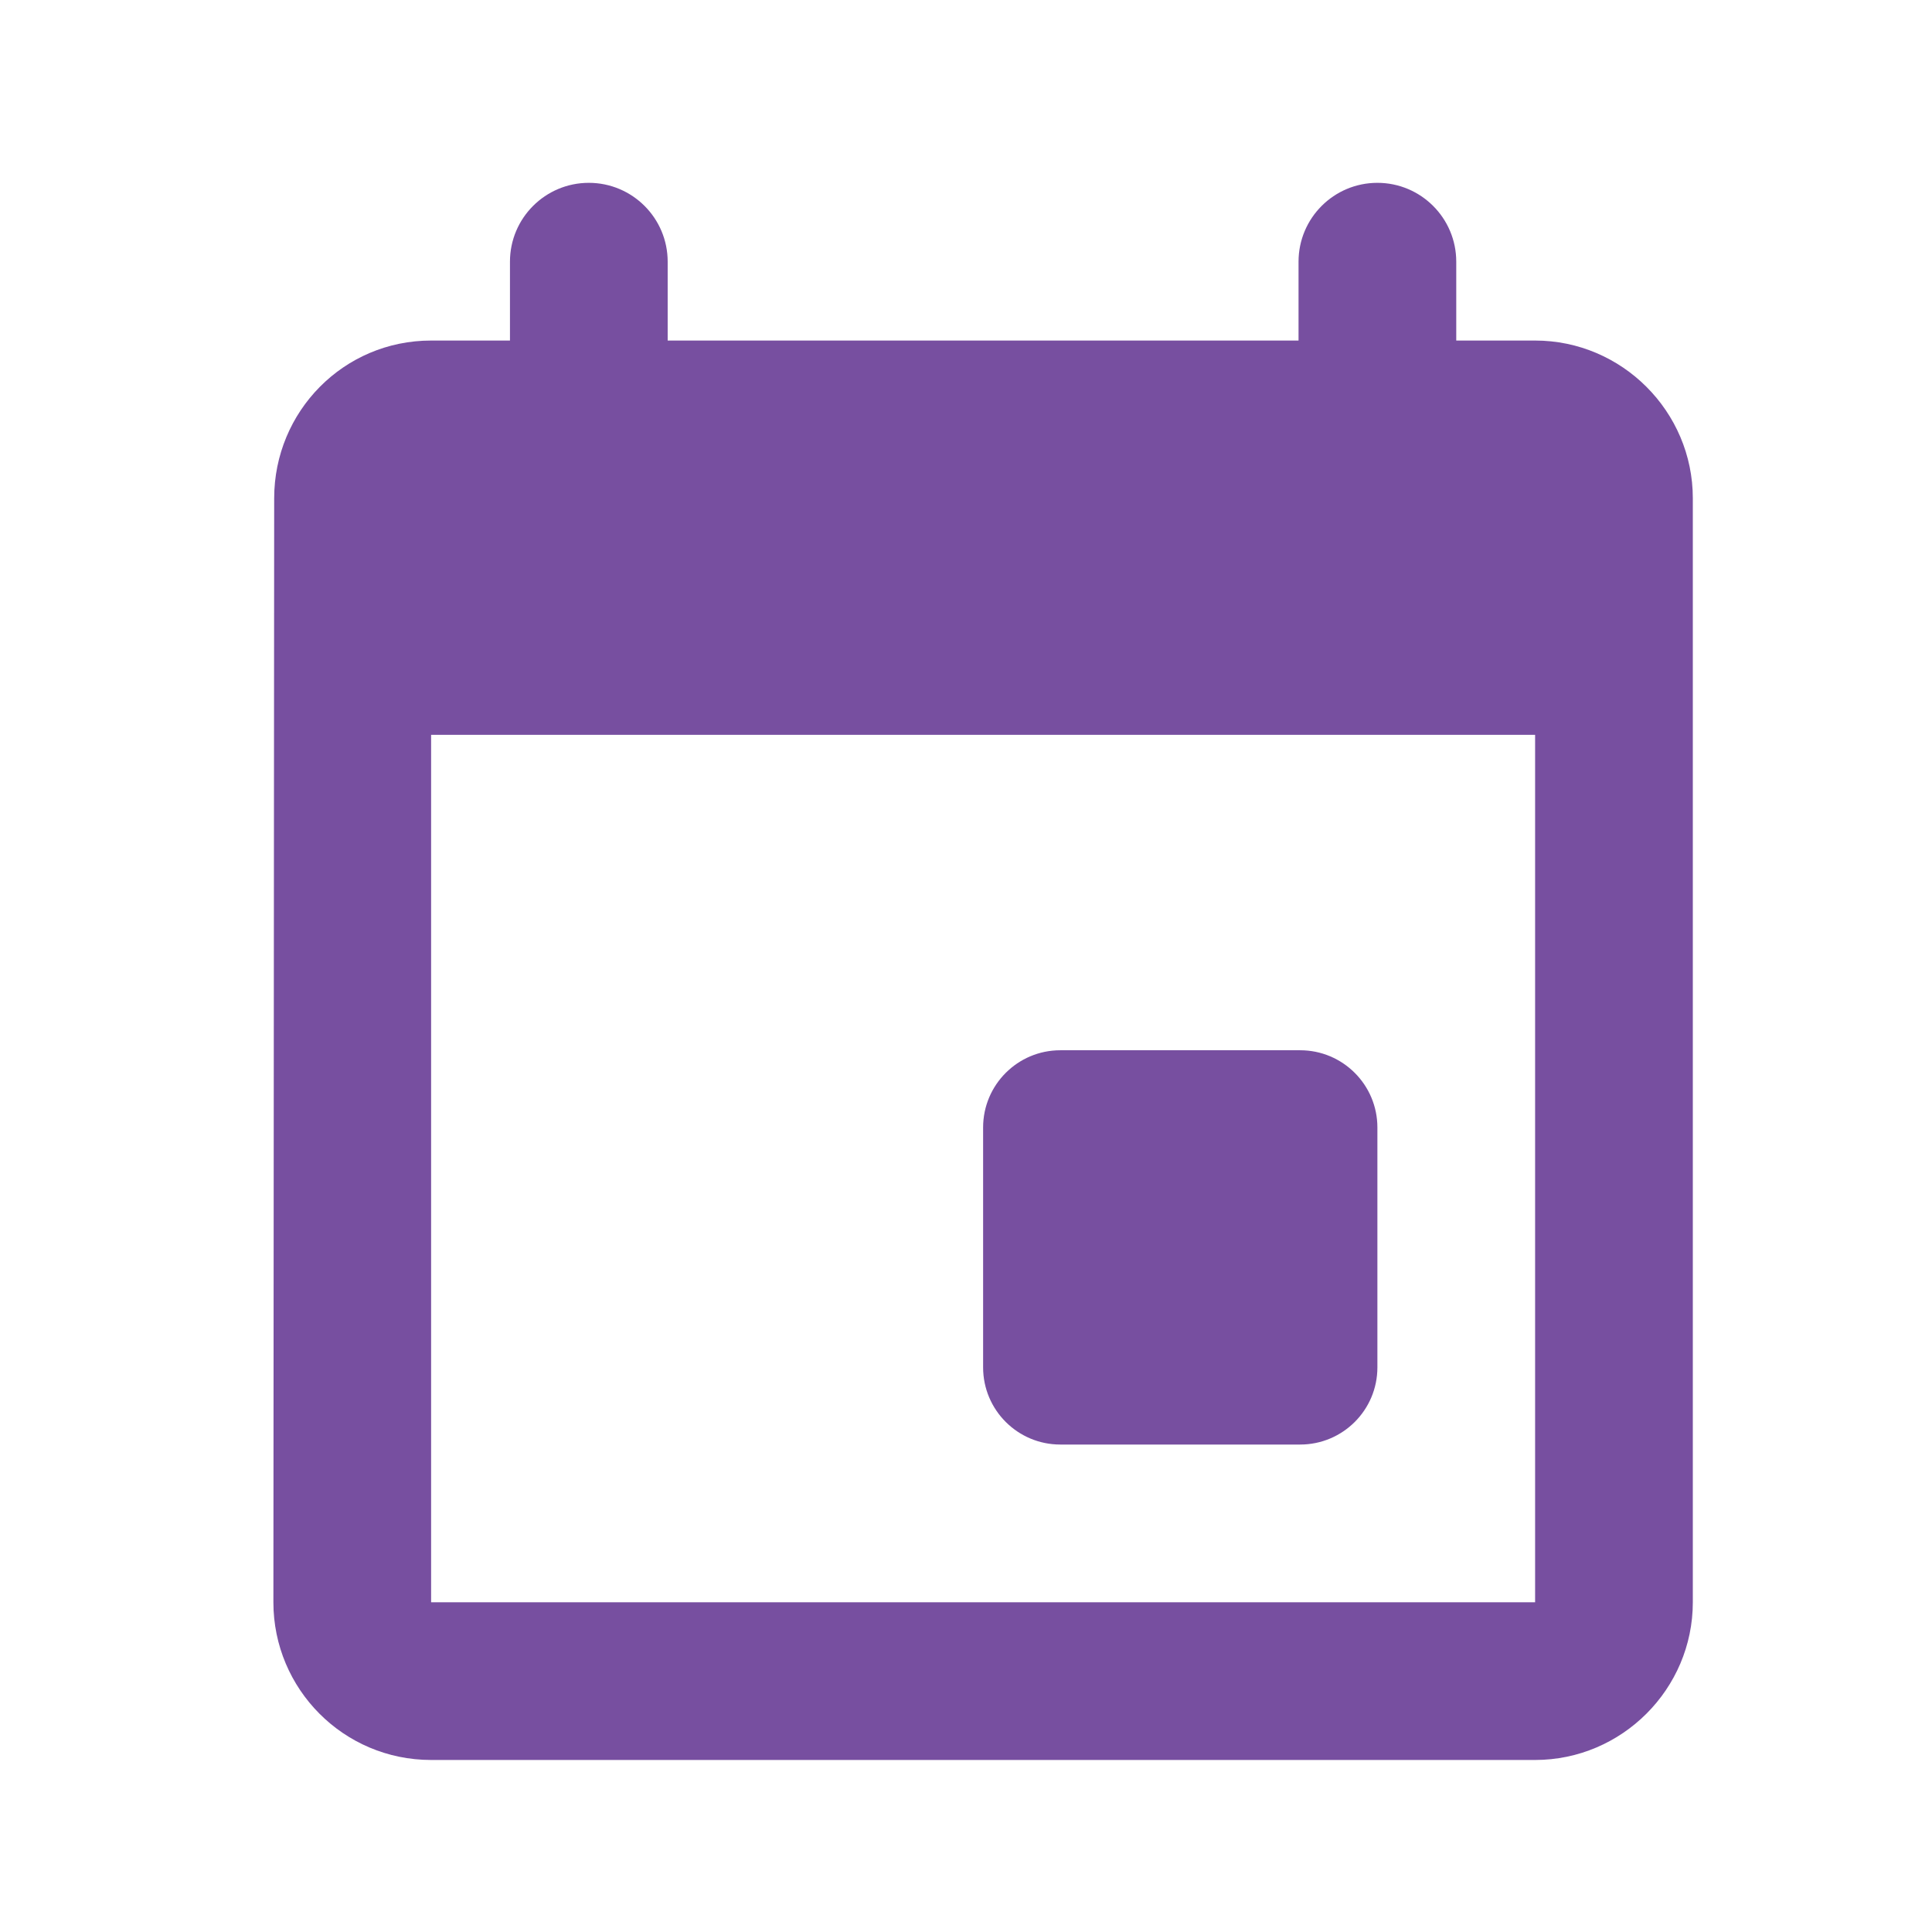 <?xml version="1.0" ?><!DOCTYPE svg  PUBLIC '-//W3C//DTD SVG 1.1//EN'  'http://www.w3.org/Graphics/SVG/1.1/DTD/svg11.dtd'><svg height="100%" style="fill-rule:evenodd;clip-rule:evenodd;stroke-linejoin:round;stroke-miterlimit:1.414;" version="1.1" viewBox="0 0 49 49" width="100%" xml:space="preserve" xmlns="http://www.w3.org/2000/svg" xmlns:serif="http://www.serif.com/" xmlns:xlink="http://www.w3.org/1999/xlink"><path d="M32.934,8.637l0,-2c0,-1.104 0.895,-2 2,-2c0,0 0,0 0,0c1.104,0 2,0.896 2,2c0,1 0,2 0,2l2,0c2.2,0 4,1.8 4,4l0,28c0,2.2 -1.8,4 -4,4l-28,0c-2.22,0 -4,-1.8 -4,-4l0.02,-28c0,-2.2 1.76,-4 3.98,-4l2,0l0,-2c0,-1.104 0.895,-2 2,-2c1.104,0 2,0.896 2,2c0,1 0,2 0,2l16,0Zm6,32l0,-22l-28,0l0,22l28,0Zm-4,-12.041c0,-1.082 -0.877,-1.959 -1.959,-1.959c-1.758,0 -4.325,0 -6.083,0c-1.081,0 -1.958,0.877 -1.958,1.959c0,1.758 0,4.325 0,6.083c0,1.082 0.877,1.958 1.958,1.958c1.758,0 4.325,0 6.083,0c1.082,0 1.959,-0.876 1.959,-1.958c0,-1.758 0,-4.325 0,-6.083Z" style="fill:#774fa0;"/><rect height="48" style="fill:none;" width="48" x="0.934" y="0.637"/></svg>